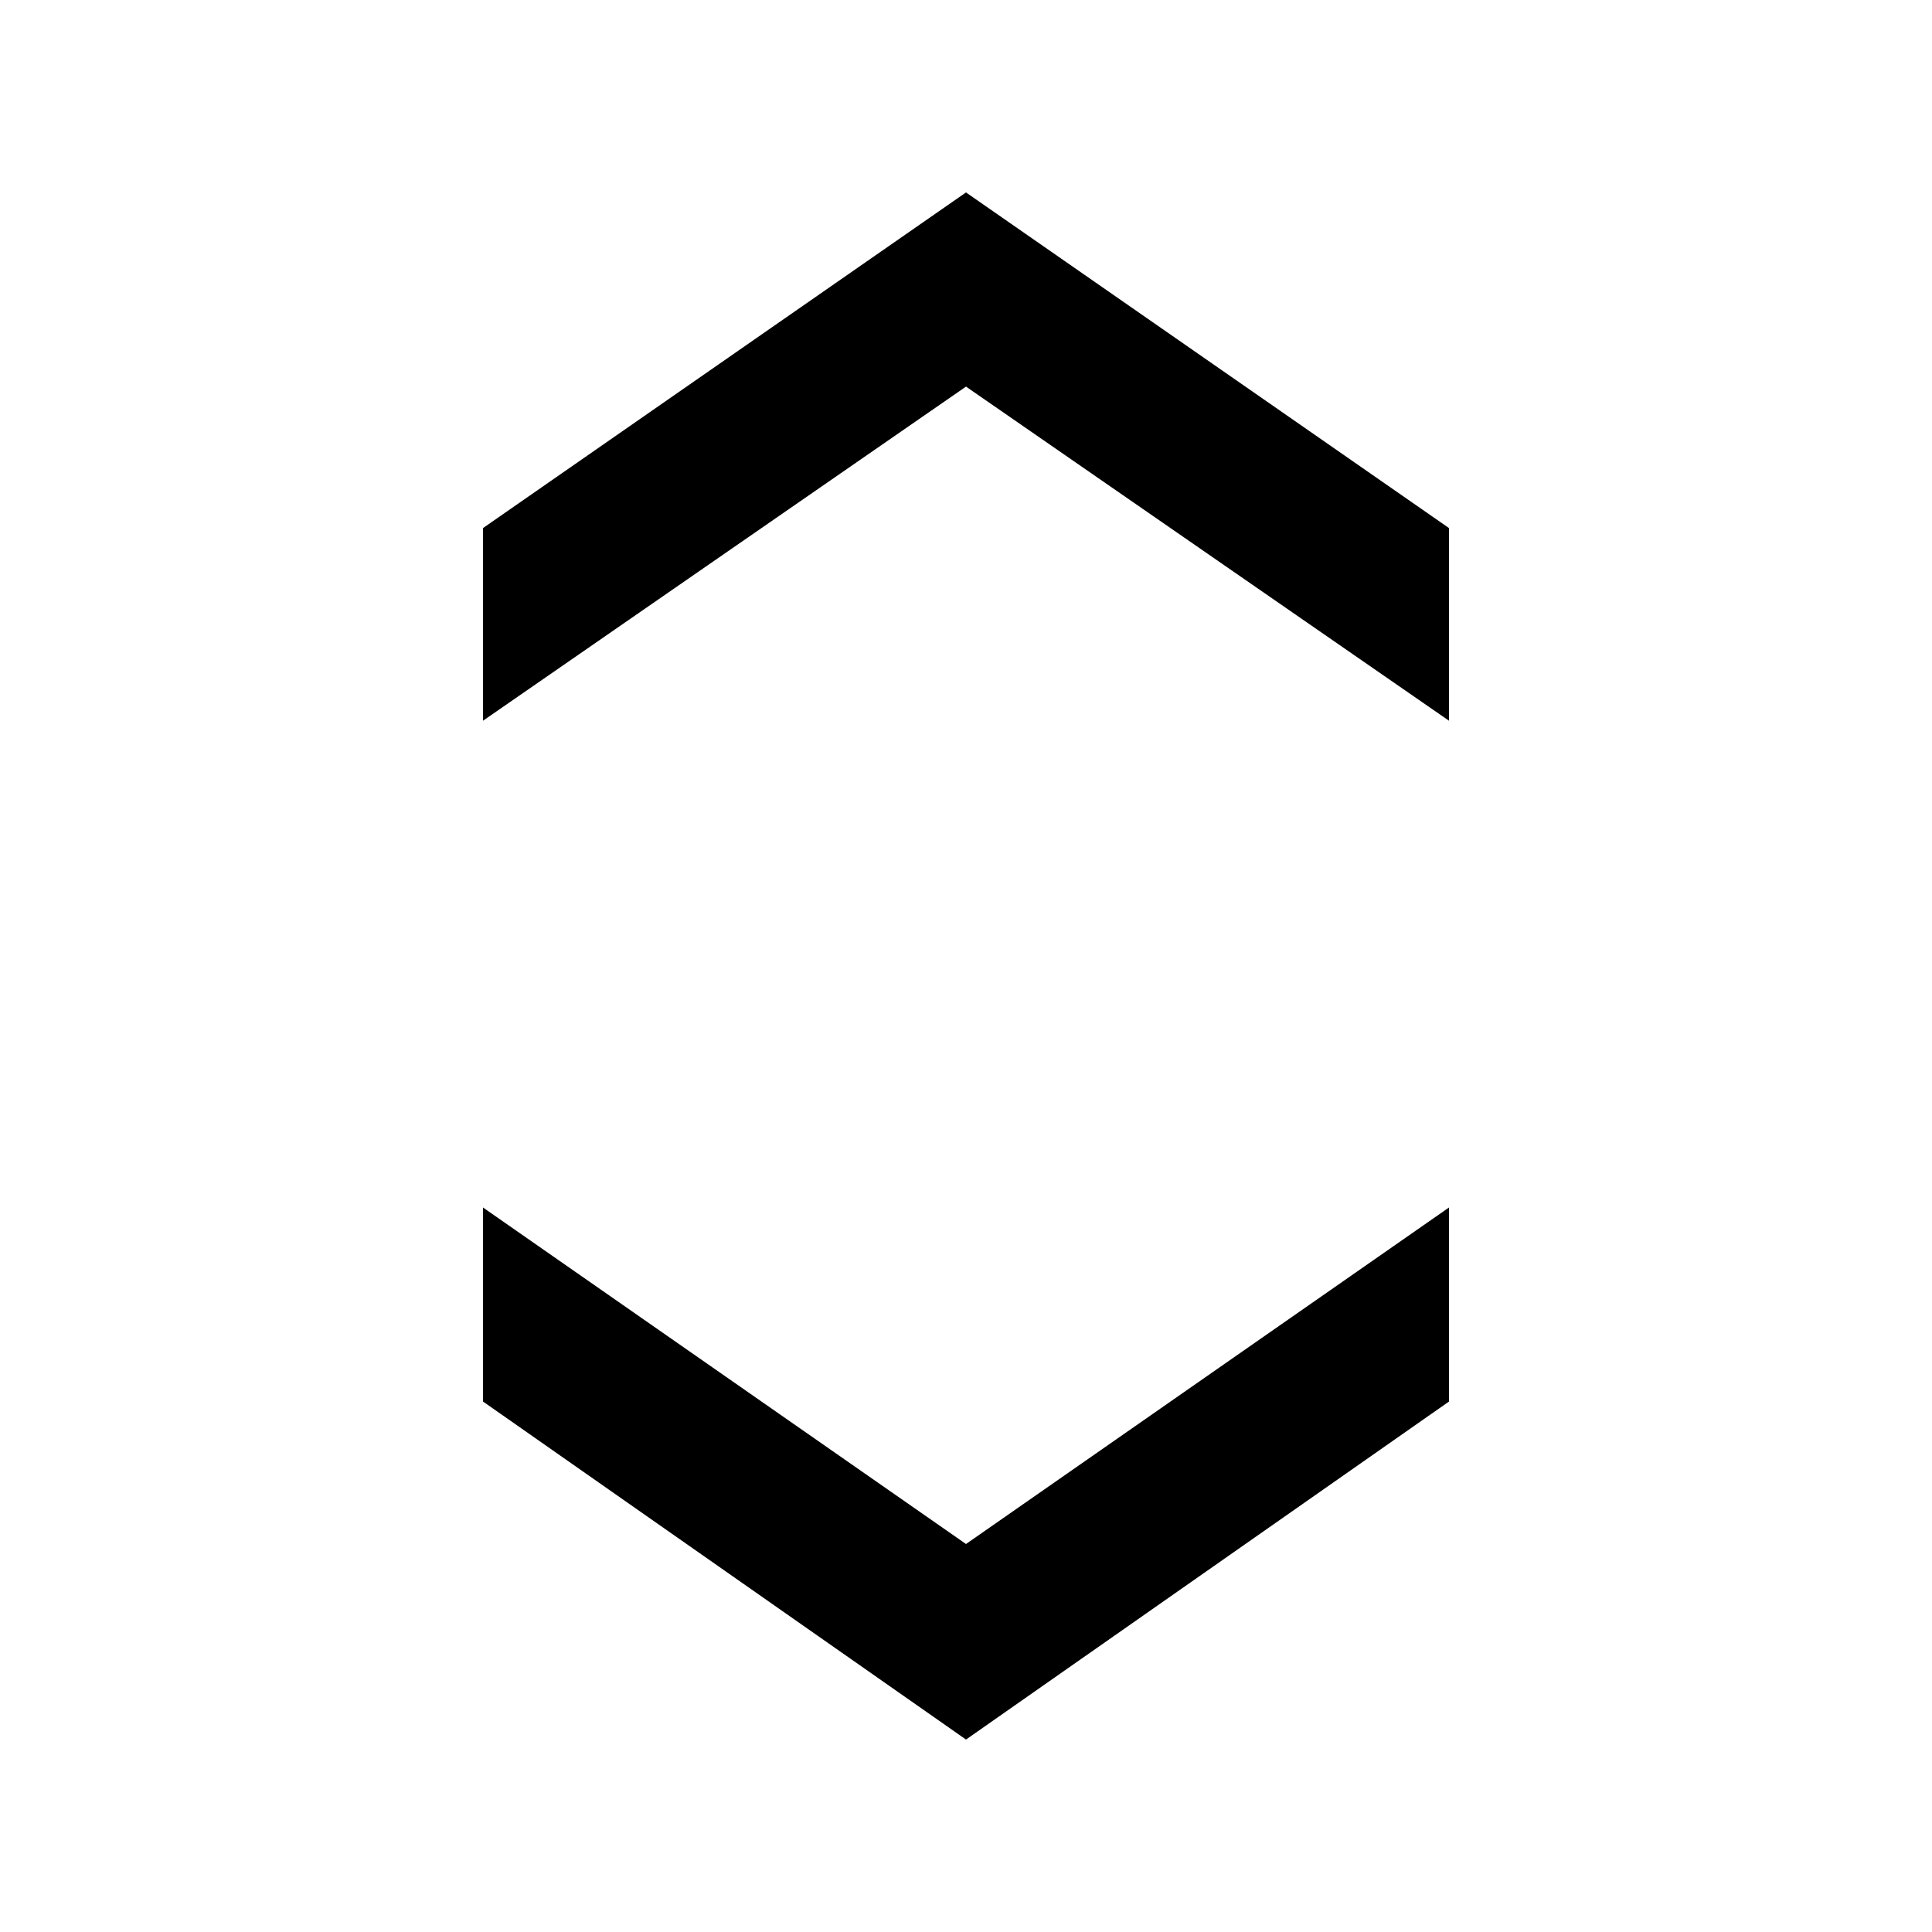 <svg xmlns="http://www.w3.org/2000/svg" width="512" height="512" viewBox="0 0 512 512" fill="none">
<path d="M128 320L256 409.179L384 320V371.419L256 461L128 371.419V320Z" fill="black"/>
<path d="M384 191L256 102.453L128 191L128 139.946L256 51L384 139.946L384 191Z" fill="black"/>
</svg>